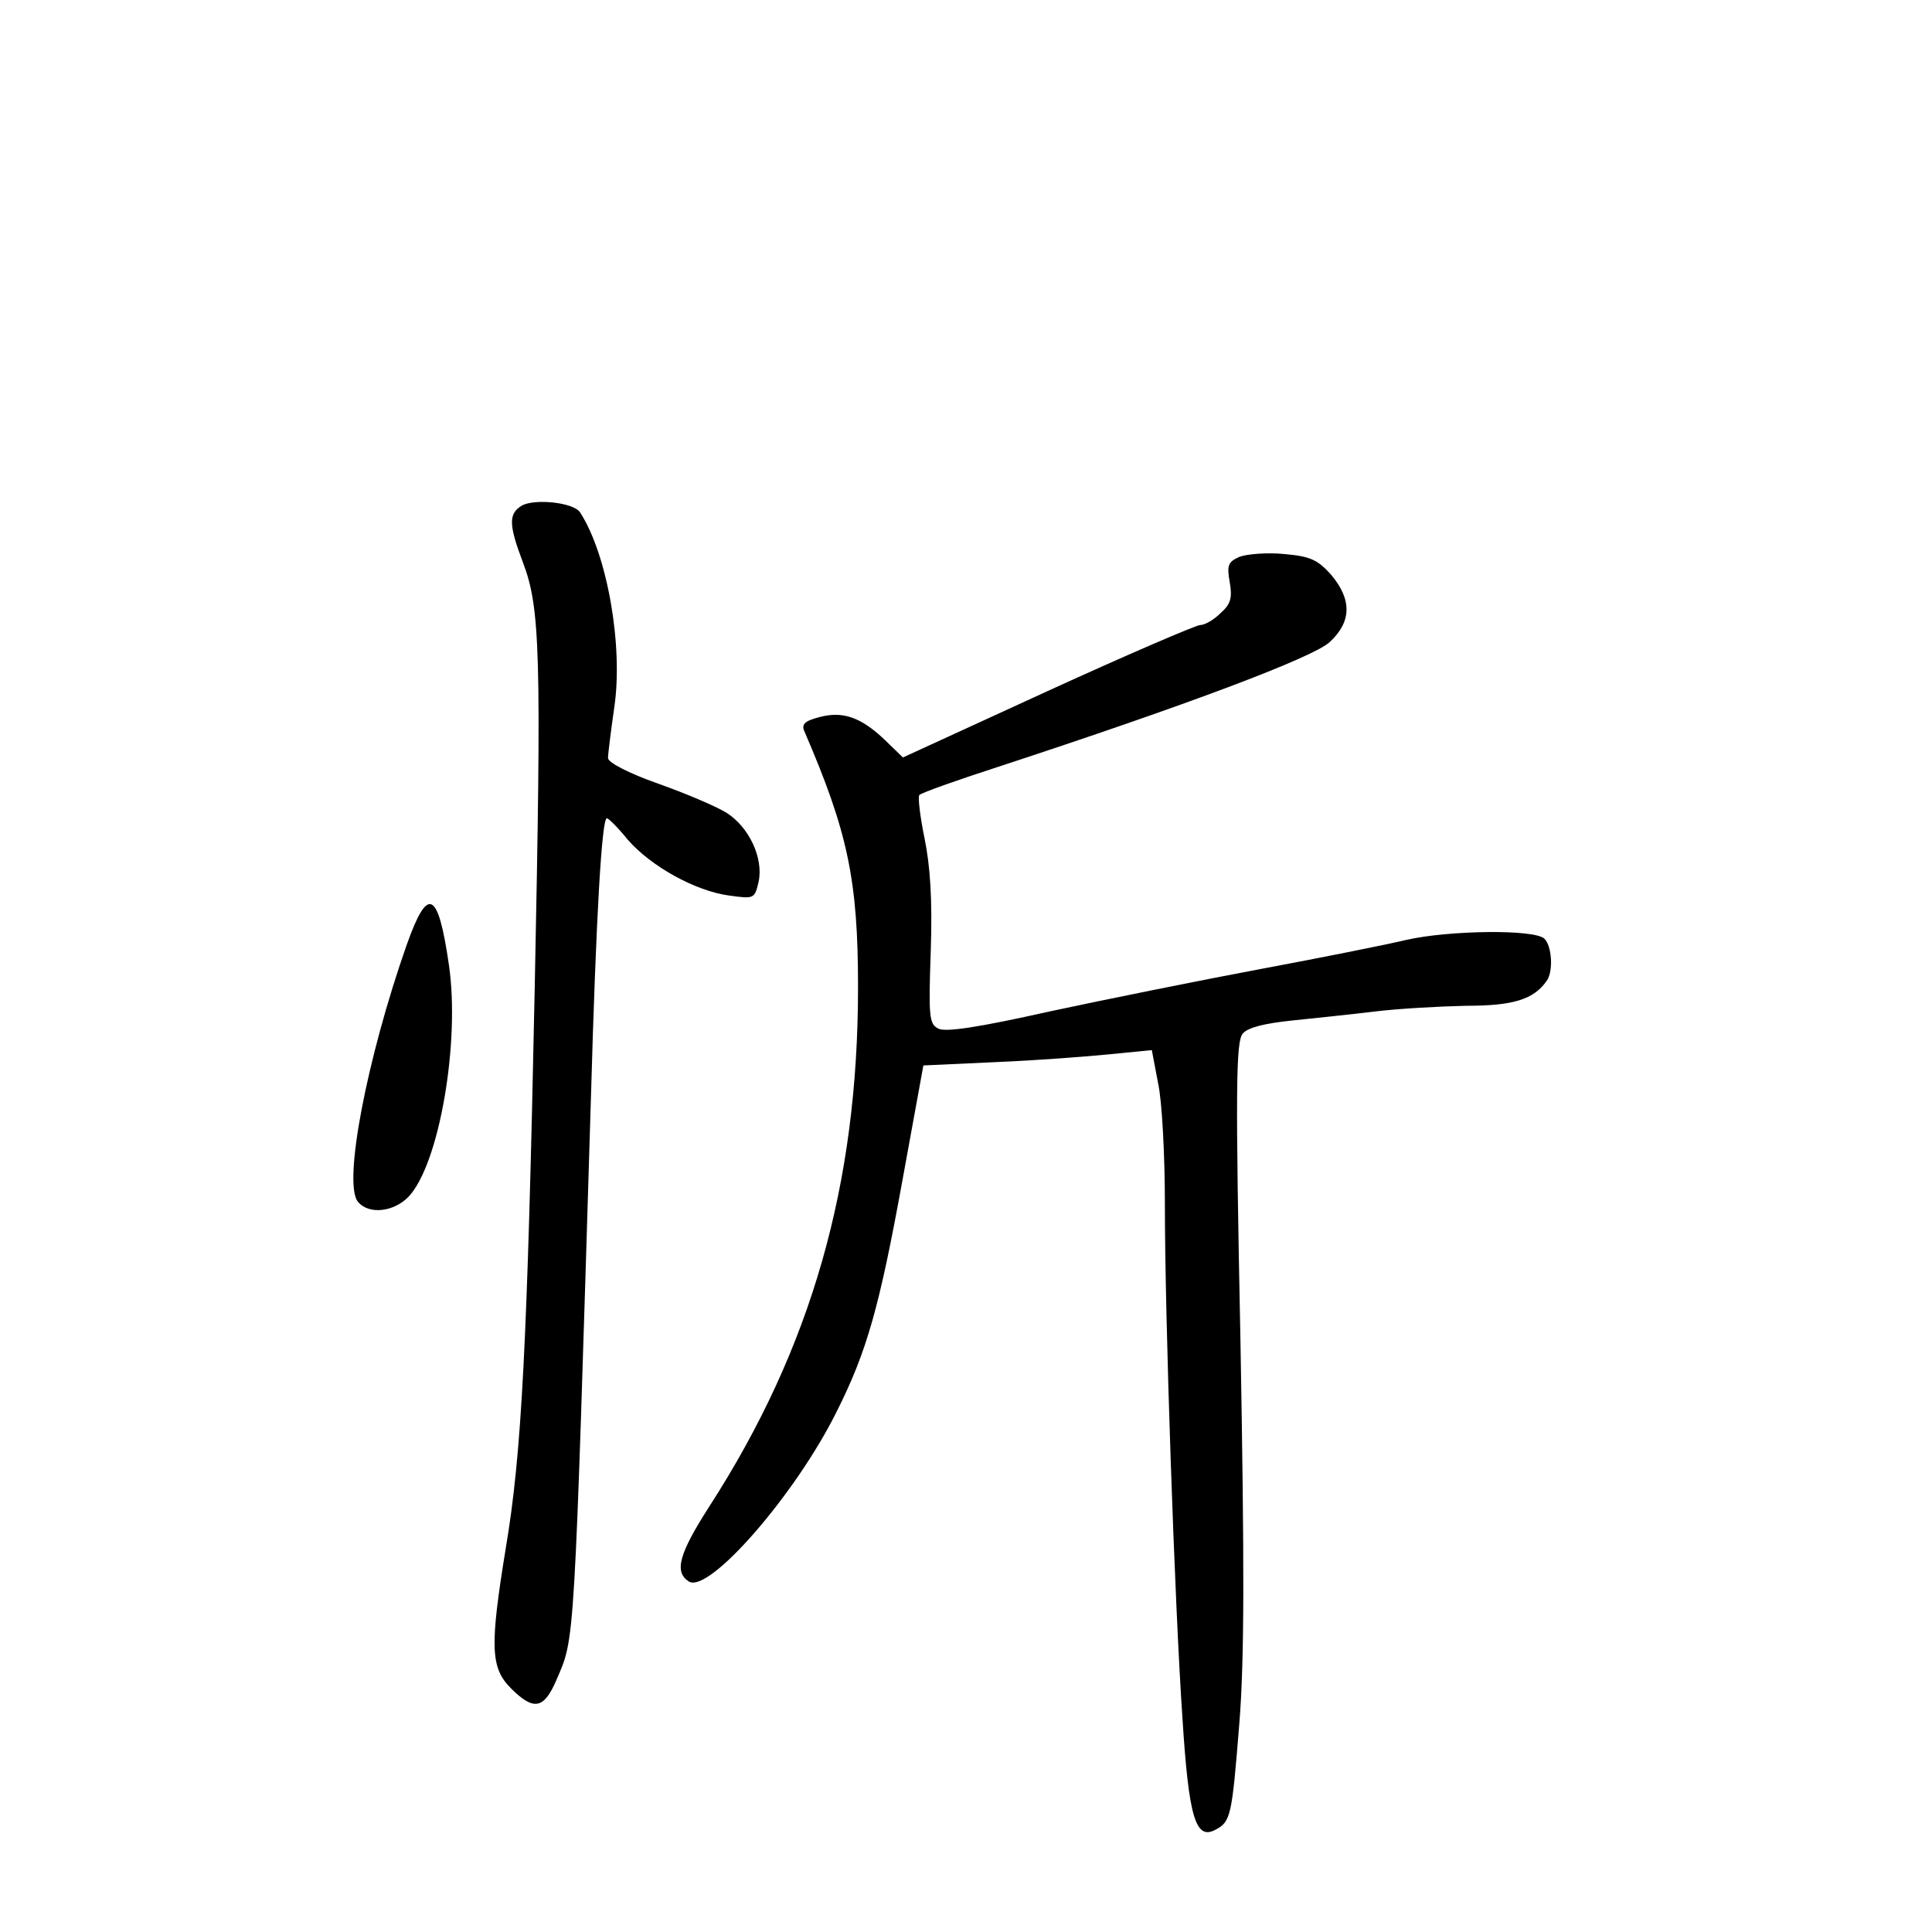 <?xml version="1.0" standalone="no"?>
<!DOCTYPE svg PUBLIC "-//W3C//DTD SVG 20010904//EN"
 "http://www.w3.org/TR/2001/REC-SVG-20010904/DTD/svg10.dtd">
<svg version="1.0" xmlns="http://www.w3.org/2000/svg"
 width="340pt" height="340pt" viewBox="0 0 340 340"
 preserveAspectRatio="xMidYMid meet">
<g transform="translate(0,340) scale(0.1,-0.1)"
fill="#000000" stroke="none">
<path d="M918 2510 c-23 -14 -23 -33 2 -99 31 -81 33 -159 21 -751 -13 -630
-23 -819 -51 -985 -28 -172 -27 -210 9 -246 40 -40 58 -37 80 14 33 77 31 44
61 1027 9 317 19 490 28 490 3 0 20 -17 37 -38 41 -47 119 -90 178 -98 44 -6
45 -6 52 24 9 42 -17 97 -57 122 -18 11 -72 34 -120 51 -51 18 -88 37 -88 45
0 7 5 47 11 89 16 107 -12 269 -60 343 -11 18 -81 25 -103 12z"/>
<path d="M2181 2420 c-20 -9 -22 -15 -17 -44 5 -28 2 -39 -16 -55 -12 -12 -28
-21 -36 -21 -7 0 -128 -52 -268 -116 l-255 -117 -32 31 c-42 40 -74 51 -115
40 -27 -7 -32 -13 -26 -26 76 -176 94 -261 94 -449 0 -348 -82 -635 -261 -913
-54 -84 -63 -116 -37 -133 35 -23 188 153 260 298 54 107 76 187 116 407 l37
203 130 6 c72 3 162 10 201 14 l71 7 11 -58 c7 -31 12 -127 12 -213 0 -201 17
-701 31 -906 11 -173 23 -214 58 -195 27 14 29 24 42 187 9 111 9 279 2 673
-9 445 -8 527 4 541 9 11 39 18 86 23 39 4 106 11 147 16 41 5 113 9 160 10
83 0 119 11 142 44 12 17 9 61 -4 74 -17 17 -168 15 -243 -2 -33 -8 -148 -31
-255 -51 -107 -20 -275 -54 -373 -75 -125 -28 -184 -37 -196 -30 -16 8 -17 22
-13 137 3 90 -1 149 -11 198 -8 39 -12 73 -9 76 4 4 66 26 137 49 333 109 556
193 585 220 39 36 39 75 3 118 -24 27 -37 33 -83 37 -30 3 -66 0 -79 -5z"/>
<path d="M716 1738 c-70 -199 -113 -421 -86 -453 19 -23 63 -18 89 9 54 57 91
272 71 408 -19 131 -37 140 -74 36z"/>
</g>
</svg>
